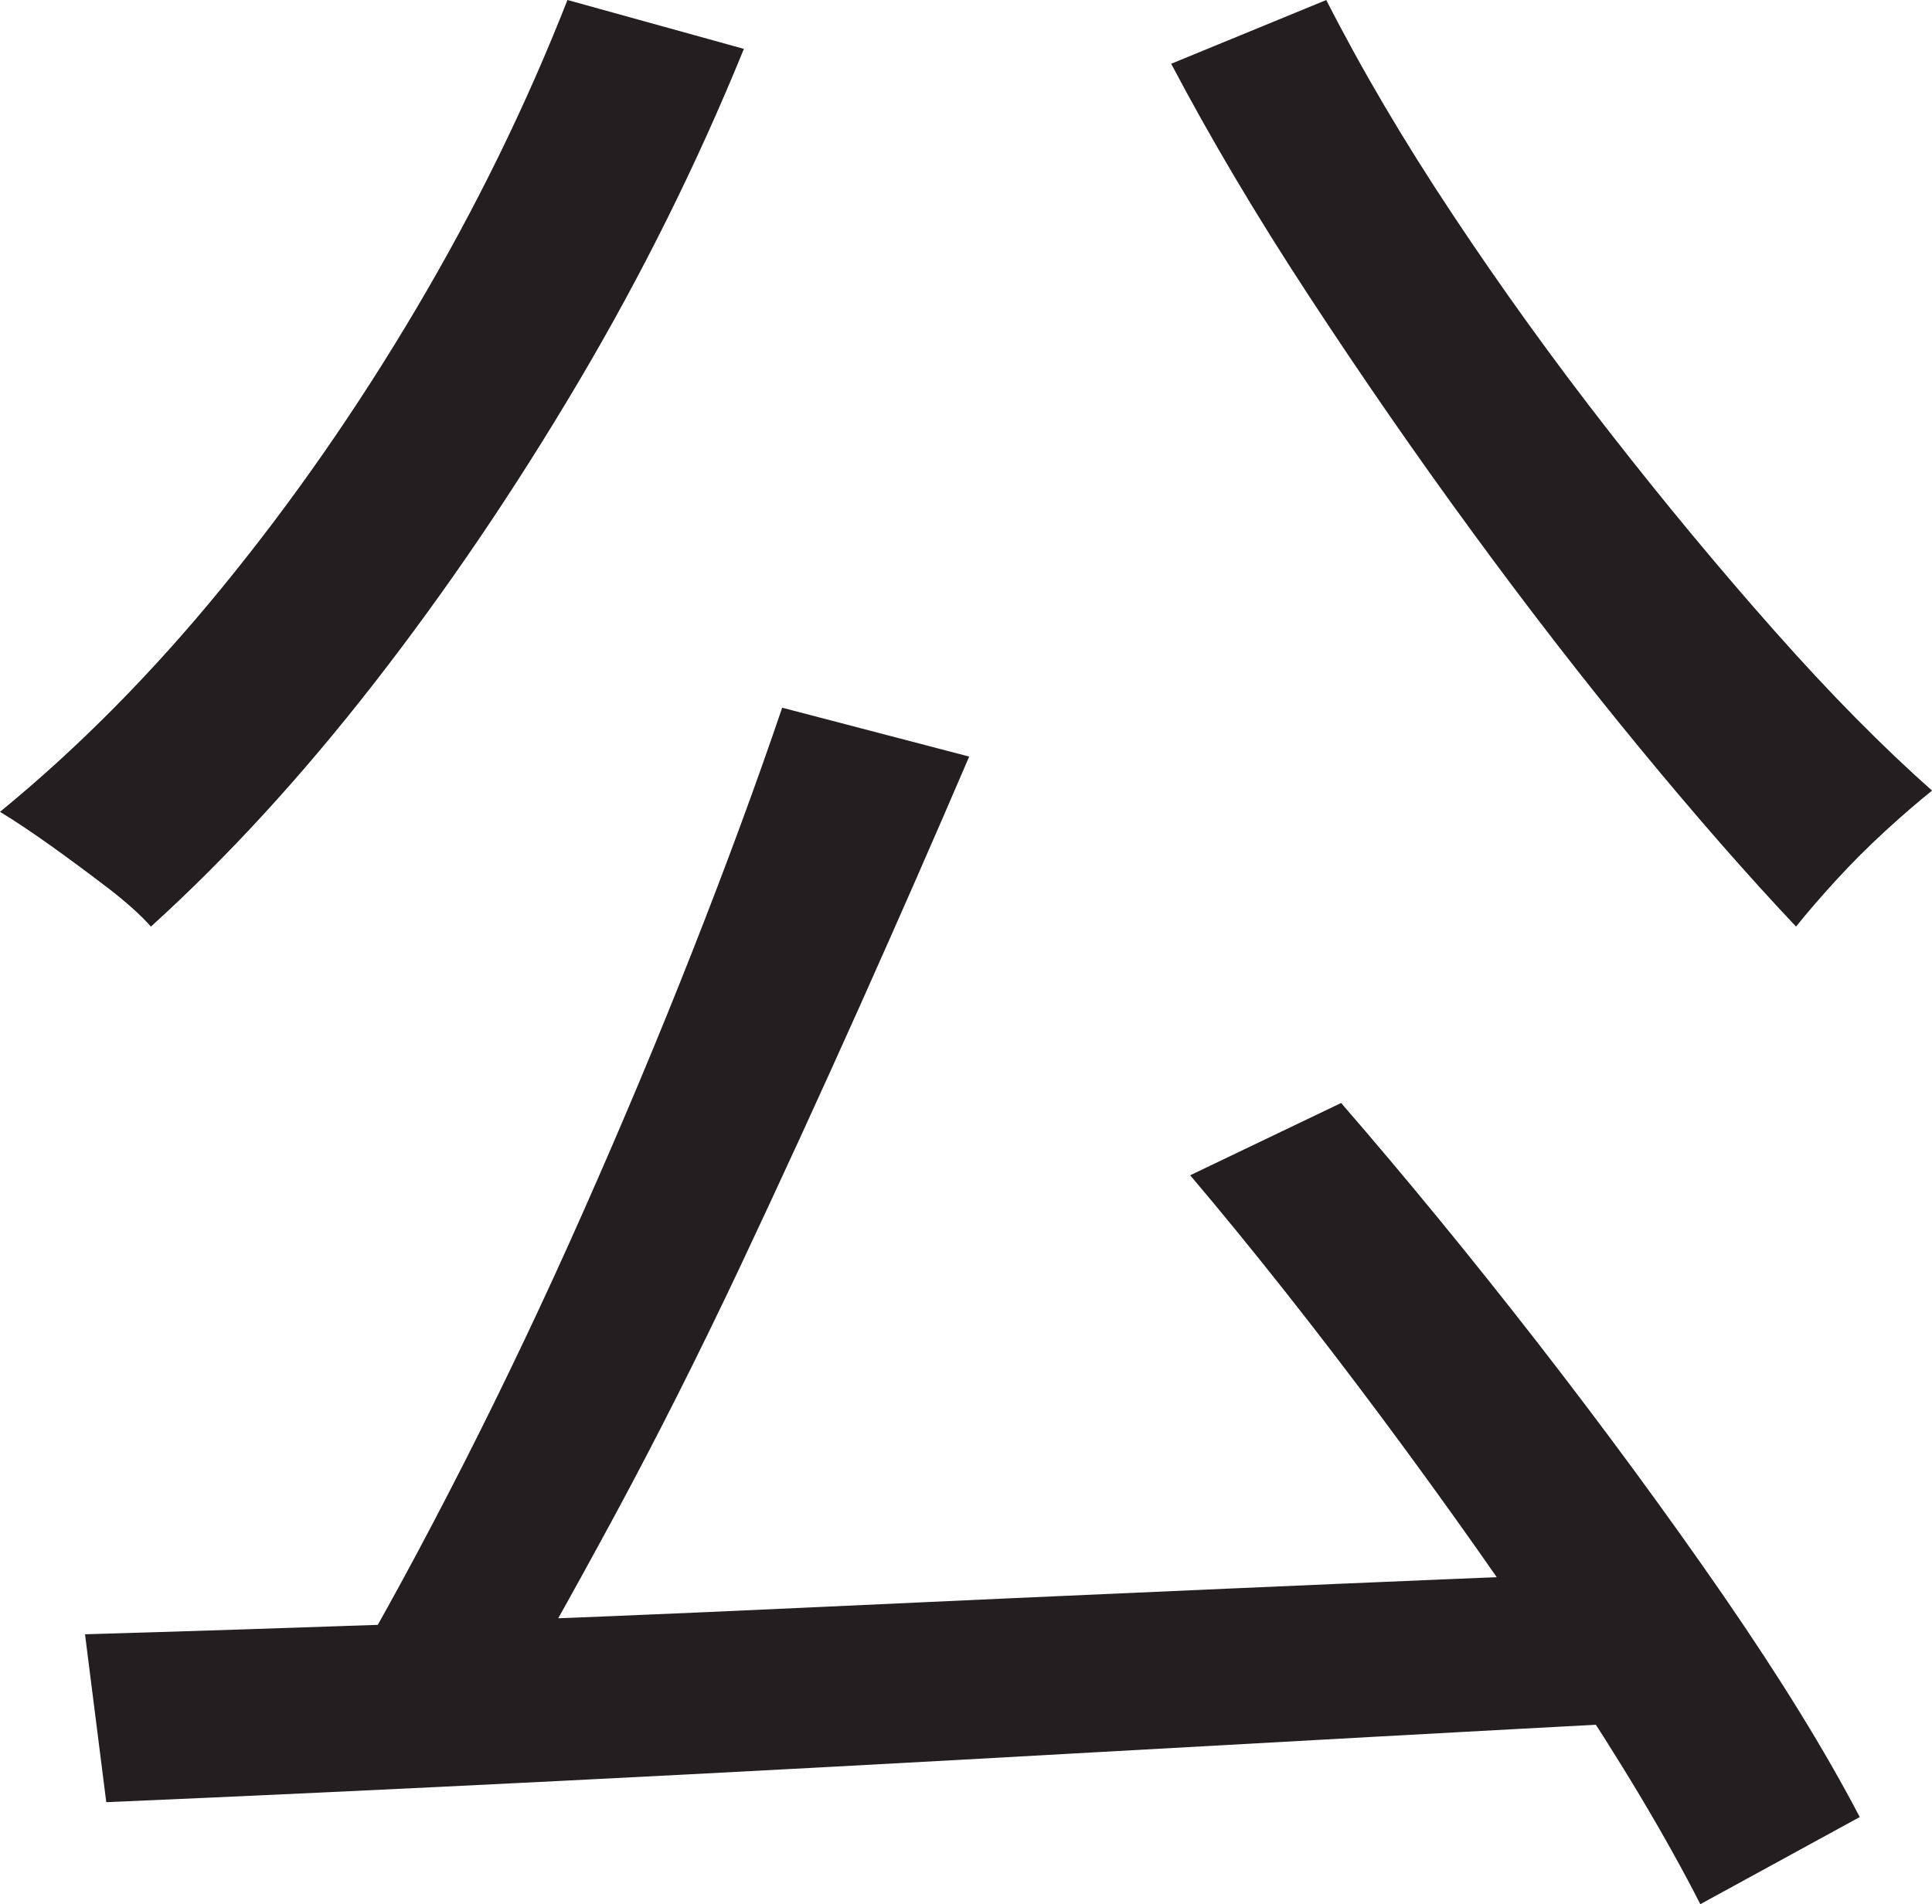 <?xml version="1.0" encoding="UTF-8"?>
<svg id="Layer_1" data-name="Layer 1" xmlns="http://www.w3.org/2000/svg" viewBox="0 0 227.25 224">
  <path d="M66.75,0l20.75,5.75c-5.5,13.5-12,26.59-19.5,39.25-7.5,12.67-15.5,24.46-24,35.38-8.5,10.92-17.25,20.46-26.25,28.62-1.17-1.33-2.84-2.83-5-4.5-2.17-1.66-4.42-3.33-6.75-5-2.34-1.66-4.34-3-6-4,9.16-7.5,17.88-16.29,26.12-26.38,8.25-10.08,15.88-21.04,22.88-32.88,7-11.83,12.91-23.91,17.75-36.25ZM10,192.25c11.33-.33,24.21-.75,38.62-1.25,14.41-.5,29.75-1.12,46-1.88s32.91-1.5,50-2.25c17.08-.75,34.04-1.46,50.88-2.12l-.5,17.75c-21.84,1.16-43.84,2.38-66,3.62-22.17,1.25-43.21,2.38-63.12,3.38-19.92,1-37.71,1.83-53.38,2.5l-2.5-19.75ZM92,83.25l22,5.75c-4,9.34-8.29,19.12-12.88,29.38-4.59,10.25-9.29,20.5-14.12,30.75-4.84,10.25-9.75,20-14.75,29.25s-9.75,17.71-14.25,25.38l-17.5-5.75c4.5-7.66,9.16-16.25,14-25.75,4.83-9.5,9.54-19.41,14.12-29.75,4.58-10.33,8.88-20.58,12.88-30.75,4-10.16,7.5-19.66,10.5-28.5ZM156,0c4.16,8.17,9.12,16.59,14.88,25.25,5.75,8.67,11.88,17.17,18.38,25.5,6.5,8.34,13,16.17,19.5,23.5,6.5,7.34,12.66,13.59,18.5,18.75-1.67,1.34-3.5,2.92-5.5,4.75-2,1.84-3.92,3.75-5.75,5.75-1.84,2-3.42,3.84-4.75,5.5-5.67-6-11.79-13-18.38-21-6.59-8-13.17-16.5-19.75-25.5-6.59-9-12.96-18.21-19.12-27.62-6.17-9.41-11.59-18.54-16.25-27.38l18.25-7.5ZM140,138.25l17.75-8.5c7.66,8.84,15.41,18.29,23.25,28.38,7.83,10.09,15.08,19.96,21.75,29.62,6.66,9.67,12,18.33,16,26l-18.75,10.25c-4-7.84-9.29-16.71-15.88-26.62-6.59-9.91-13.75-20.08-21.5-30.5-7.75-10.41-15.29-19.96-22.62-28.62Z" style="fill: #231f20; stroke-width: 0px;"/>
</svg>